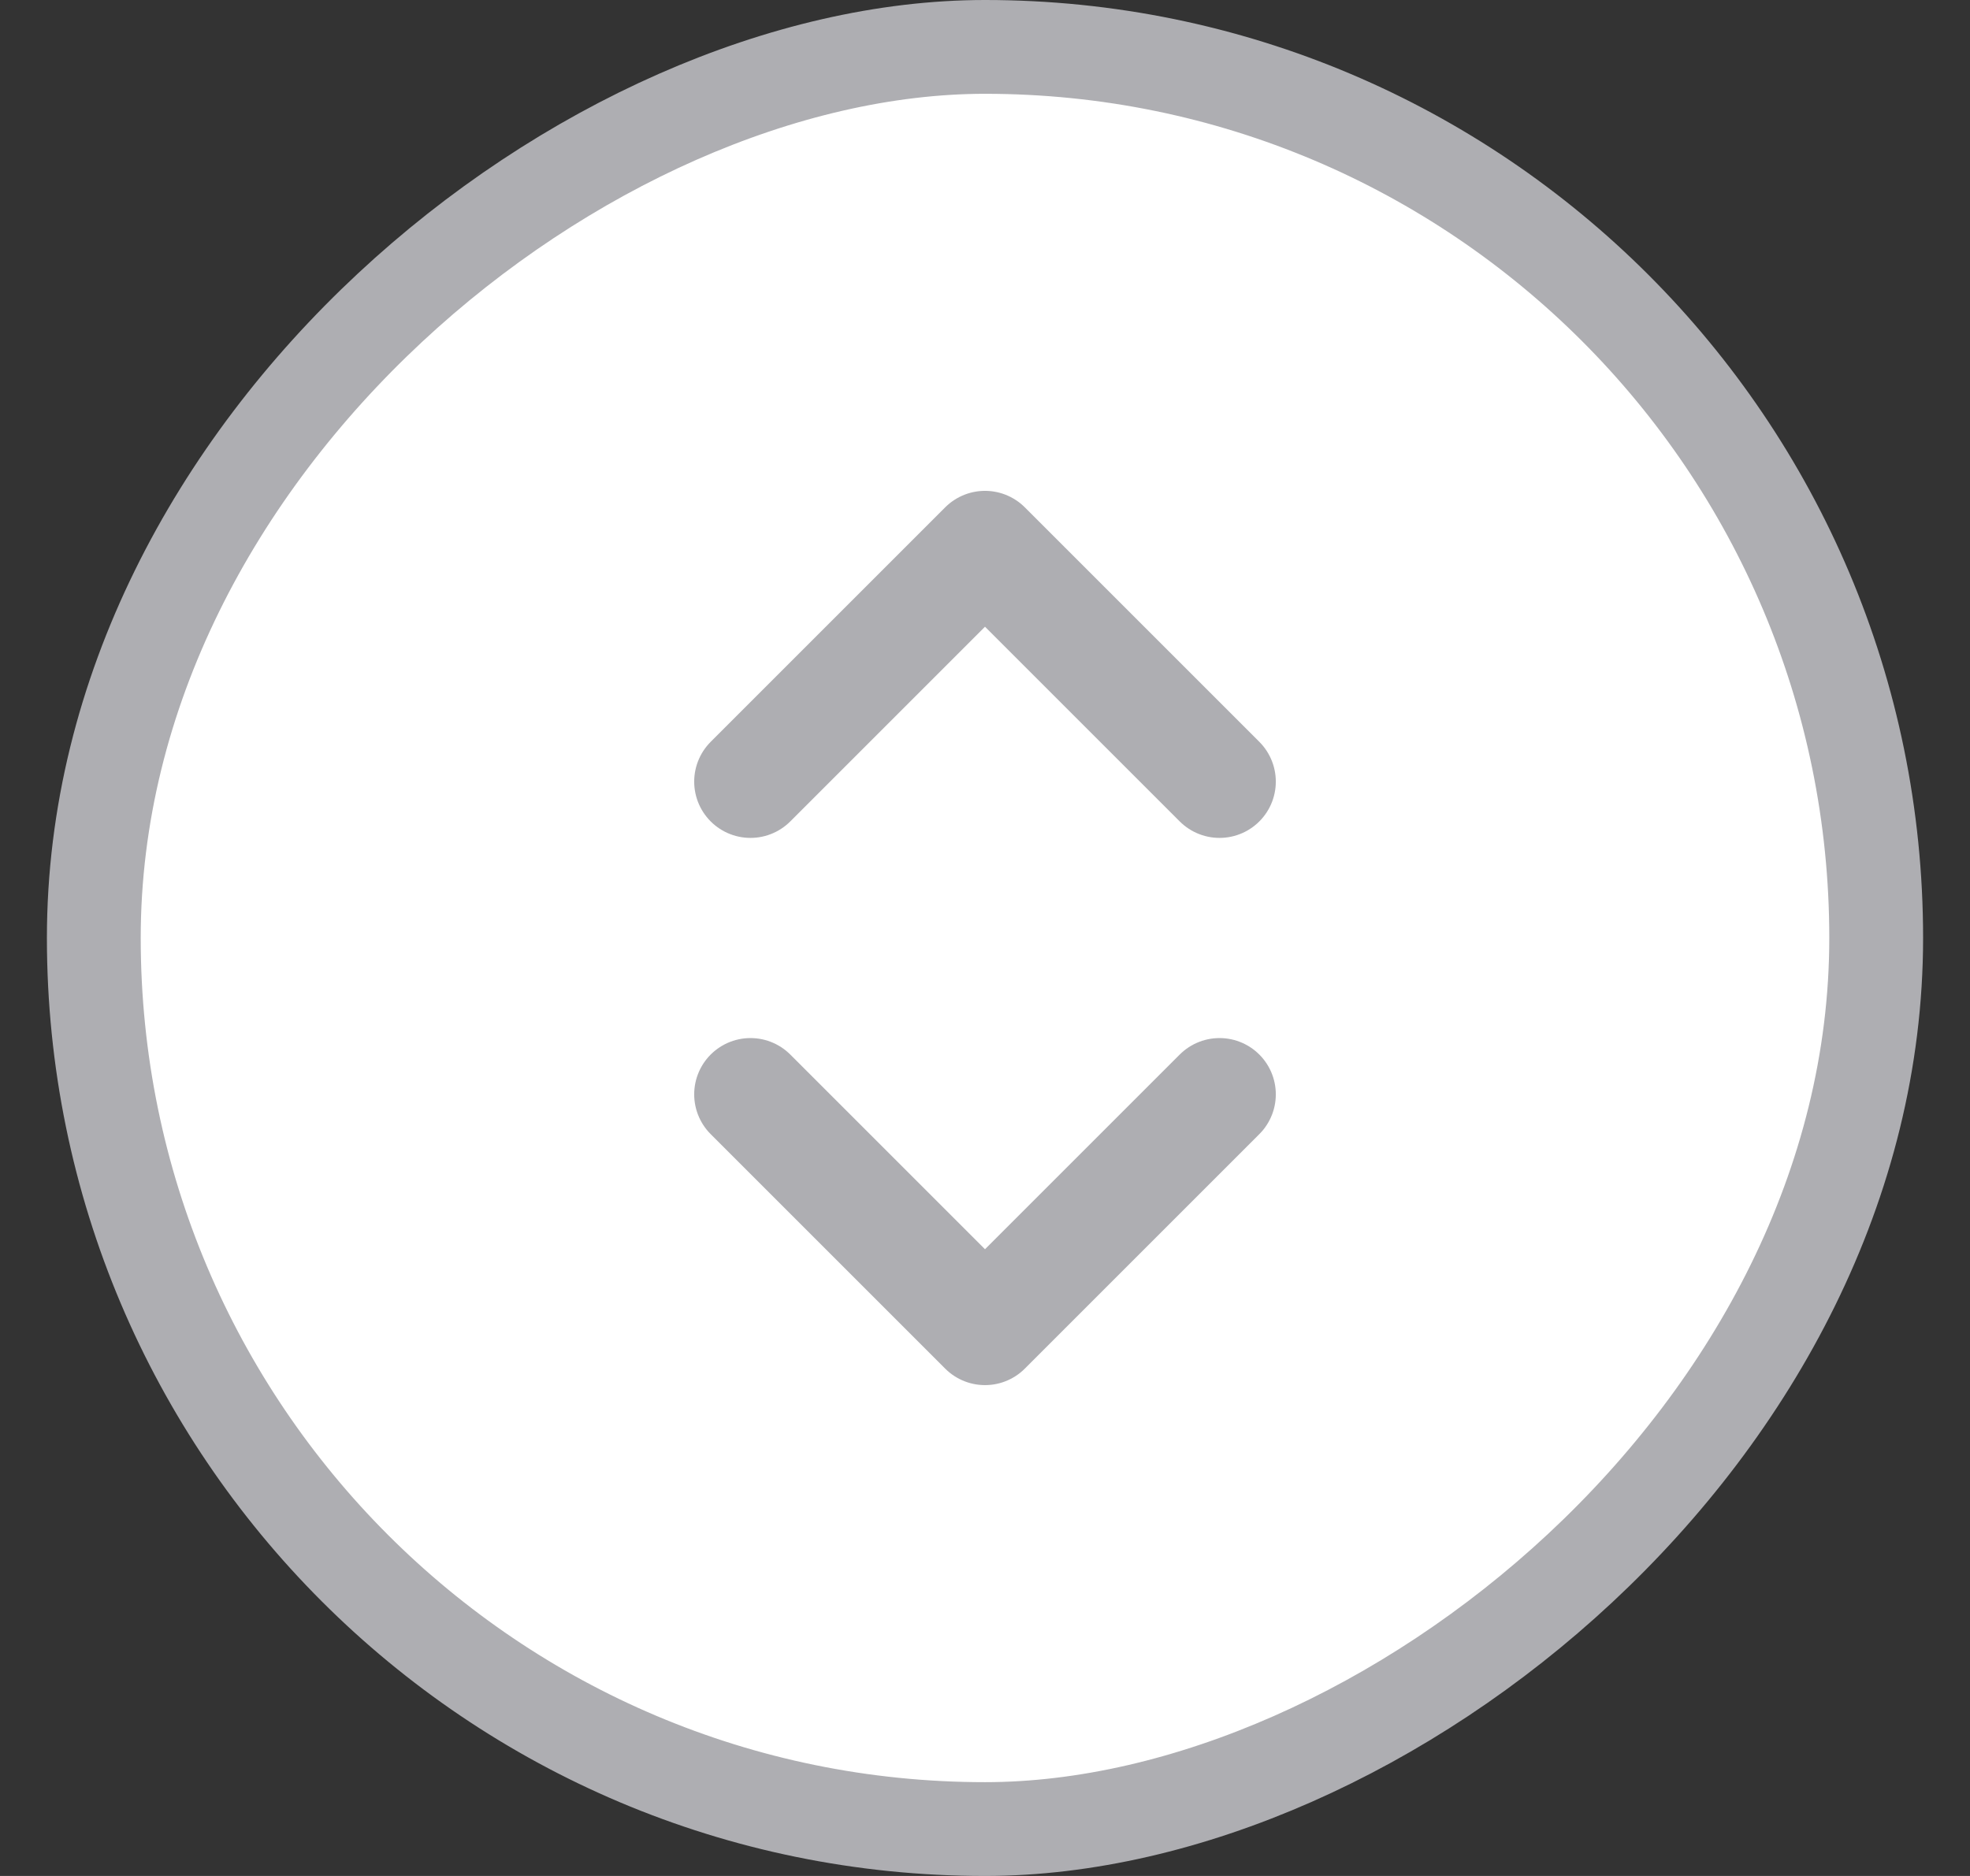 <svg width="21" height="20" viewBox="0 0 21 20" fill="none" xmlns="http://www.w3.org/2000/svg">
<rect x="0" y="0" width="21" height="20" fill="#333333" stroke="none"/>
<rect x="1" y="19.5" width="19" height="19" rx="9.5" transform="rotate(-90 1 19.5)" fill="white"/>
<path d="M13 8.333L10.5 5.833L8 8.333" stroke="#AEAEB2" stroke-width="1.2" stroke-linecap="round" stroke-linejoin="round"/>
<path d="M8 11.667L10.5 14.167L13 11.667" stroke="#AEAEB2" stroke-width="1.2" stroke-linecap="round" stroke-linejoin="round"/>
<rect x="1" y="19.5" width="19" height="19" rx="9.5" transform="rotate(-90 1 19.5)" stroke="#AEAEB2"/>
</svg>
